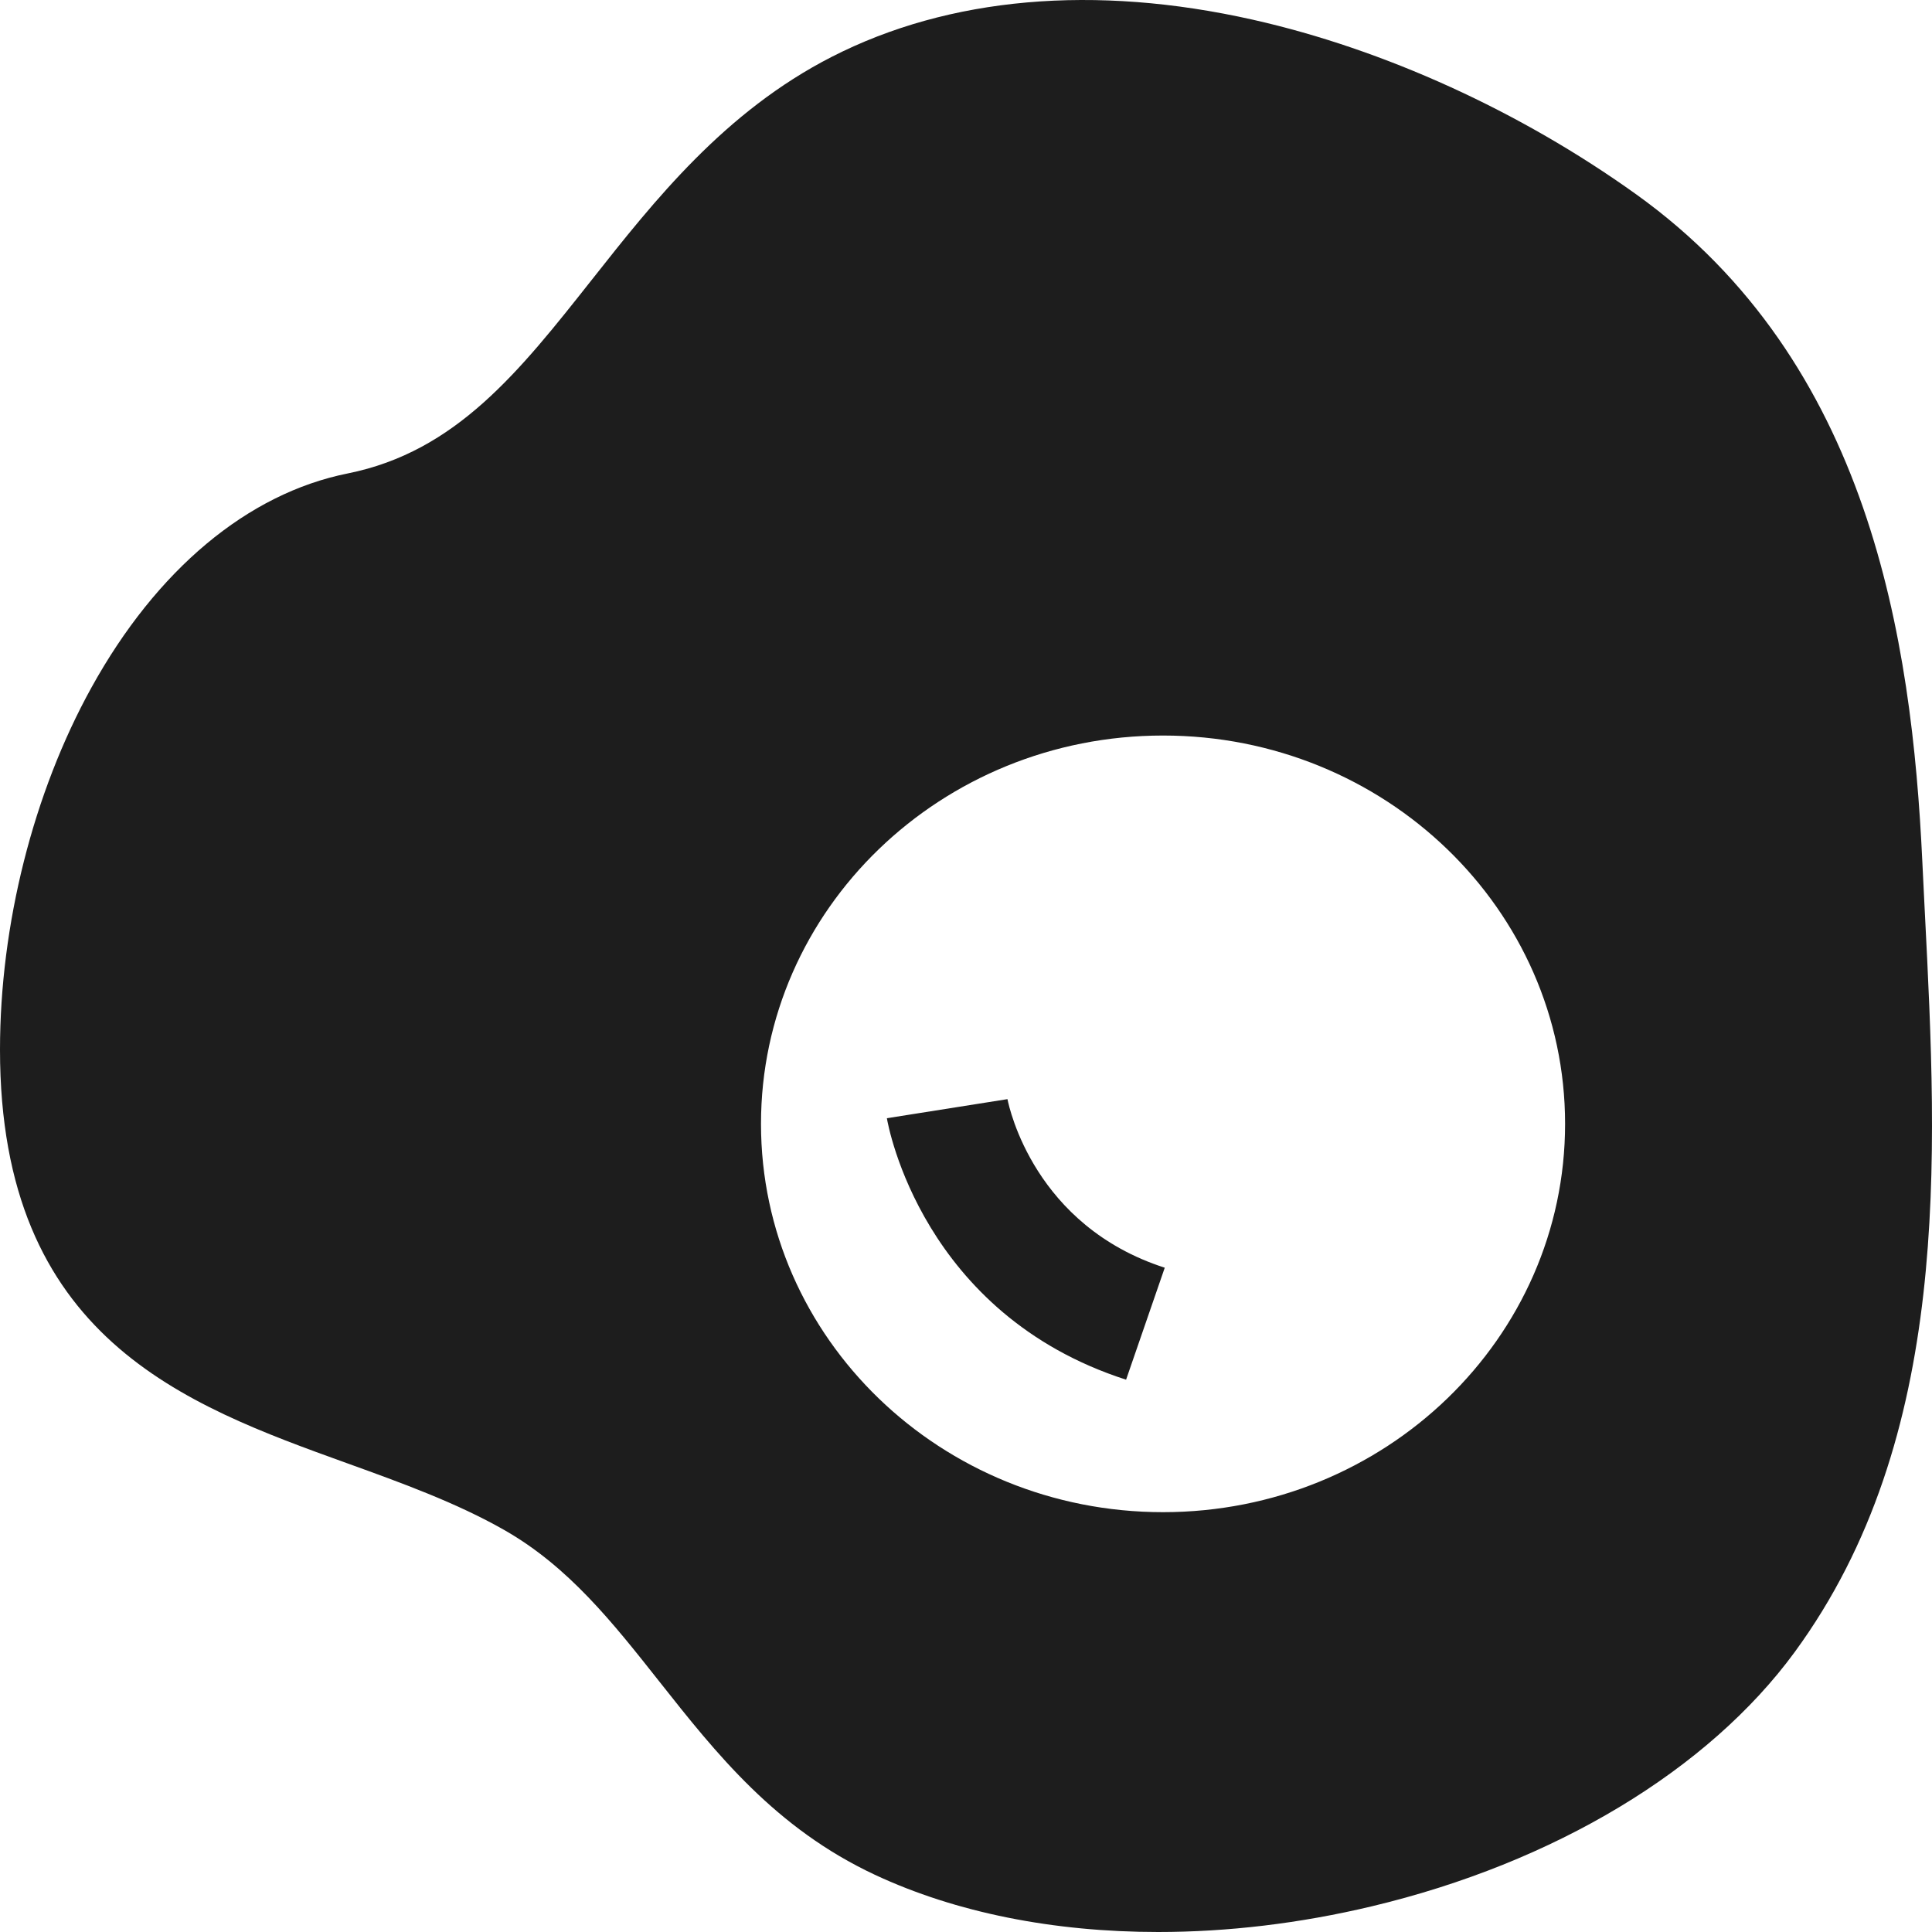<svg width="128" height="128" viewBox="0 0 128 128" fill="none" xmlns="http://www.w3.org/2000/svg">
<path fill-rule="evenodd" clip-rule="evenodd" d="M127.509 60.125L127.529 60.509L127.529 60.51C128.358 76.789 129.297 95.24 118.914 109.439C113.186 117.27 102.976 123.414 90.898 126.295C86.115 127.437 81.327 128 76.733 128C69.816 128 63.335 126.723 57.959 124.207C51.36 121.118 47.454 116.178 43.676 111.397C40.59 107.492 37.676 103.806 33.433 101.381C30.243 99.56 26.576 98.236 23.027 96.955L22.99 96.942C12.213 93.053 0 88.644 0 69.547C0 61.267 2.205 52.524 6.054 45.561C10.375 37.738 16.407 32.697 23.036 31.367C30.215 29.925 34.396 24.632 39.237 18.501L39.239 18.5L39.243 18.494C43.35 13.292 48.005 7.396 55.111 3.763C62.874 -0.205 72.52 -1.054 83.011 1.307C91.705 3.265 100.72 7.371 108.393 12.869C123.877 23.961 126.663 42.323 127.359 57.078C127.404 58.082 127.457 59.098 127.509 60.125ZM50.418 74.458C50.418 88.668 62.342 100.185 77.054 100.185C91.764 100.185 103.691 88.668 103.691 74.458C103.691 60.248 91.764 48.731 77.054 48.731C62.342 48.731 50.418 60.248 50.418 74.458ZM58.758 74.085L66.747 72.821C66.871 73.441 68.563 81.217 77.168 83.989L74.606 91.408C61.106 87.062 58.847 74.614 58.758 74.085Z" fill="#1D1D1D"/>
</svg>
